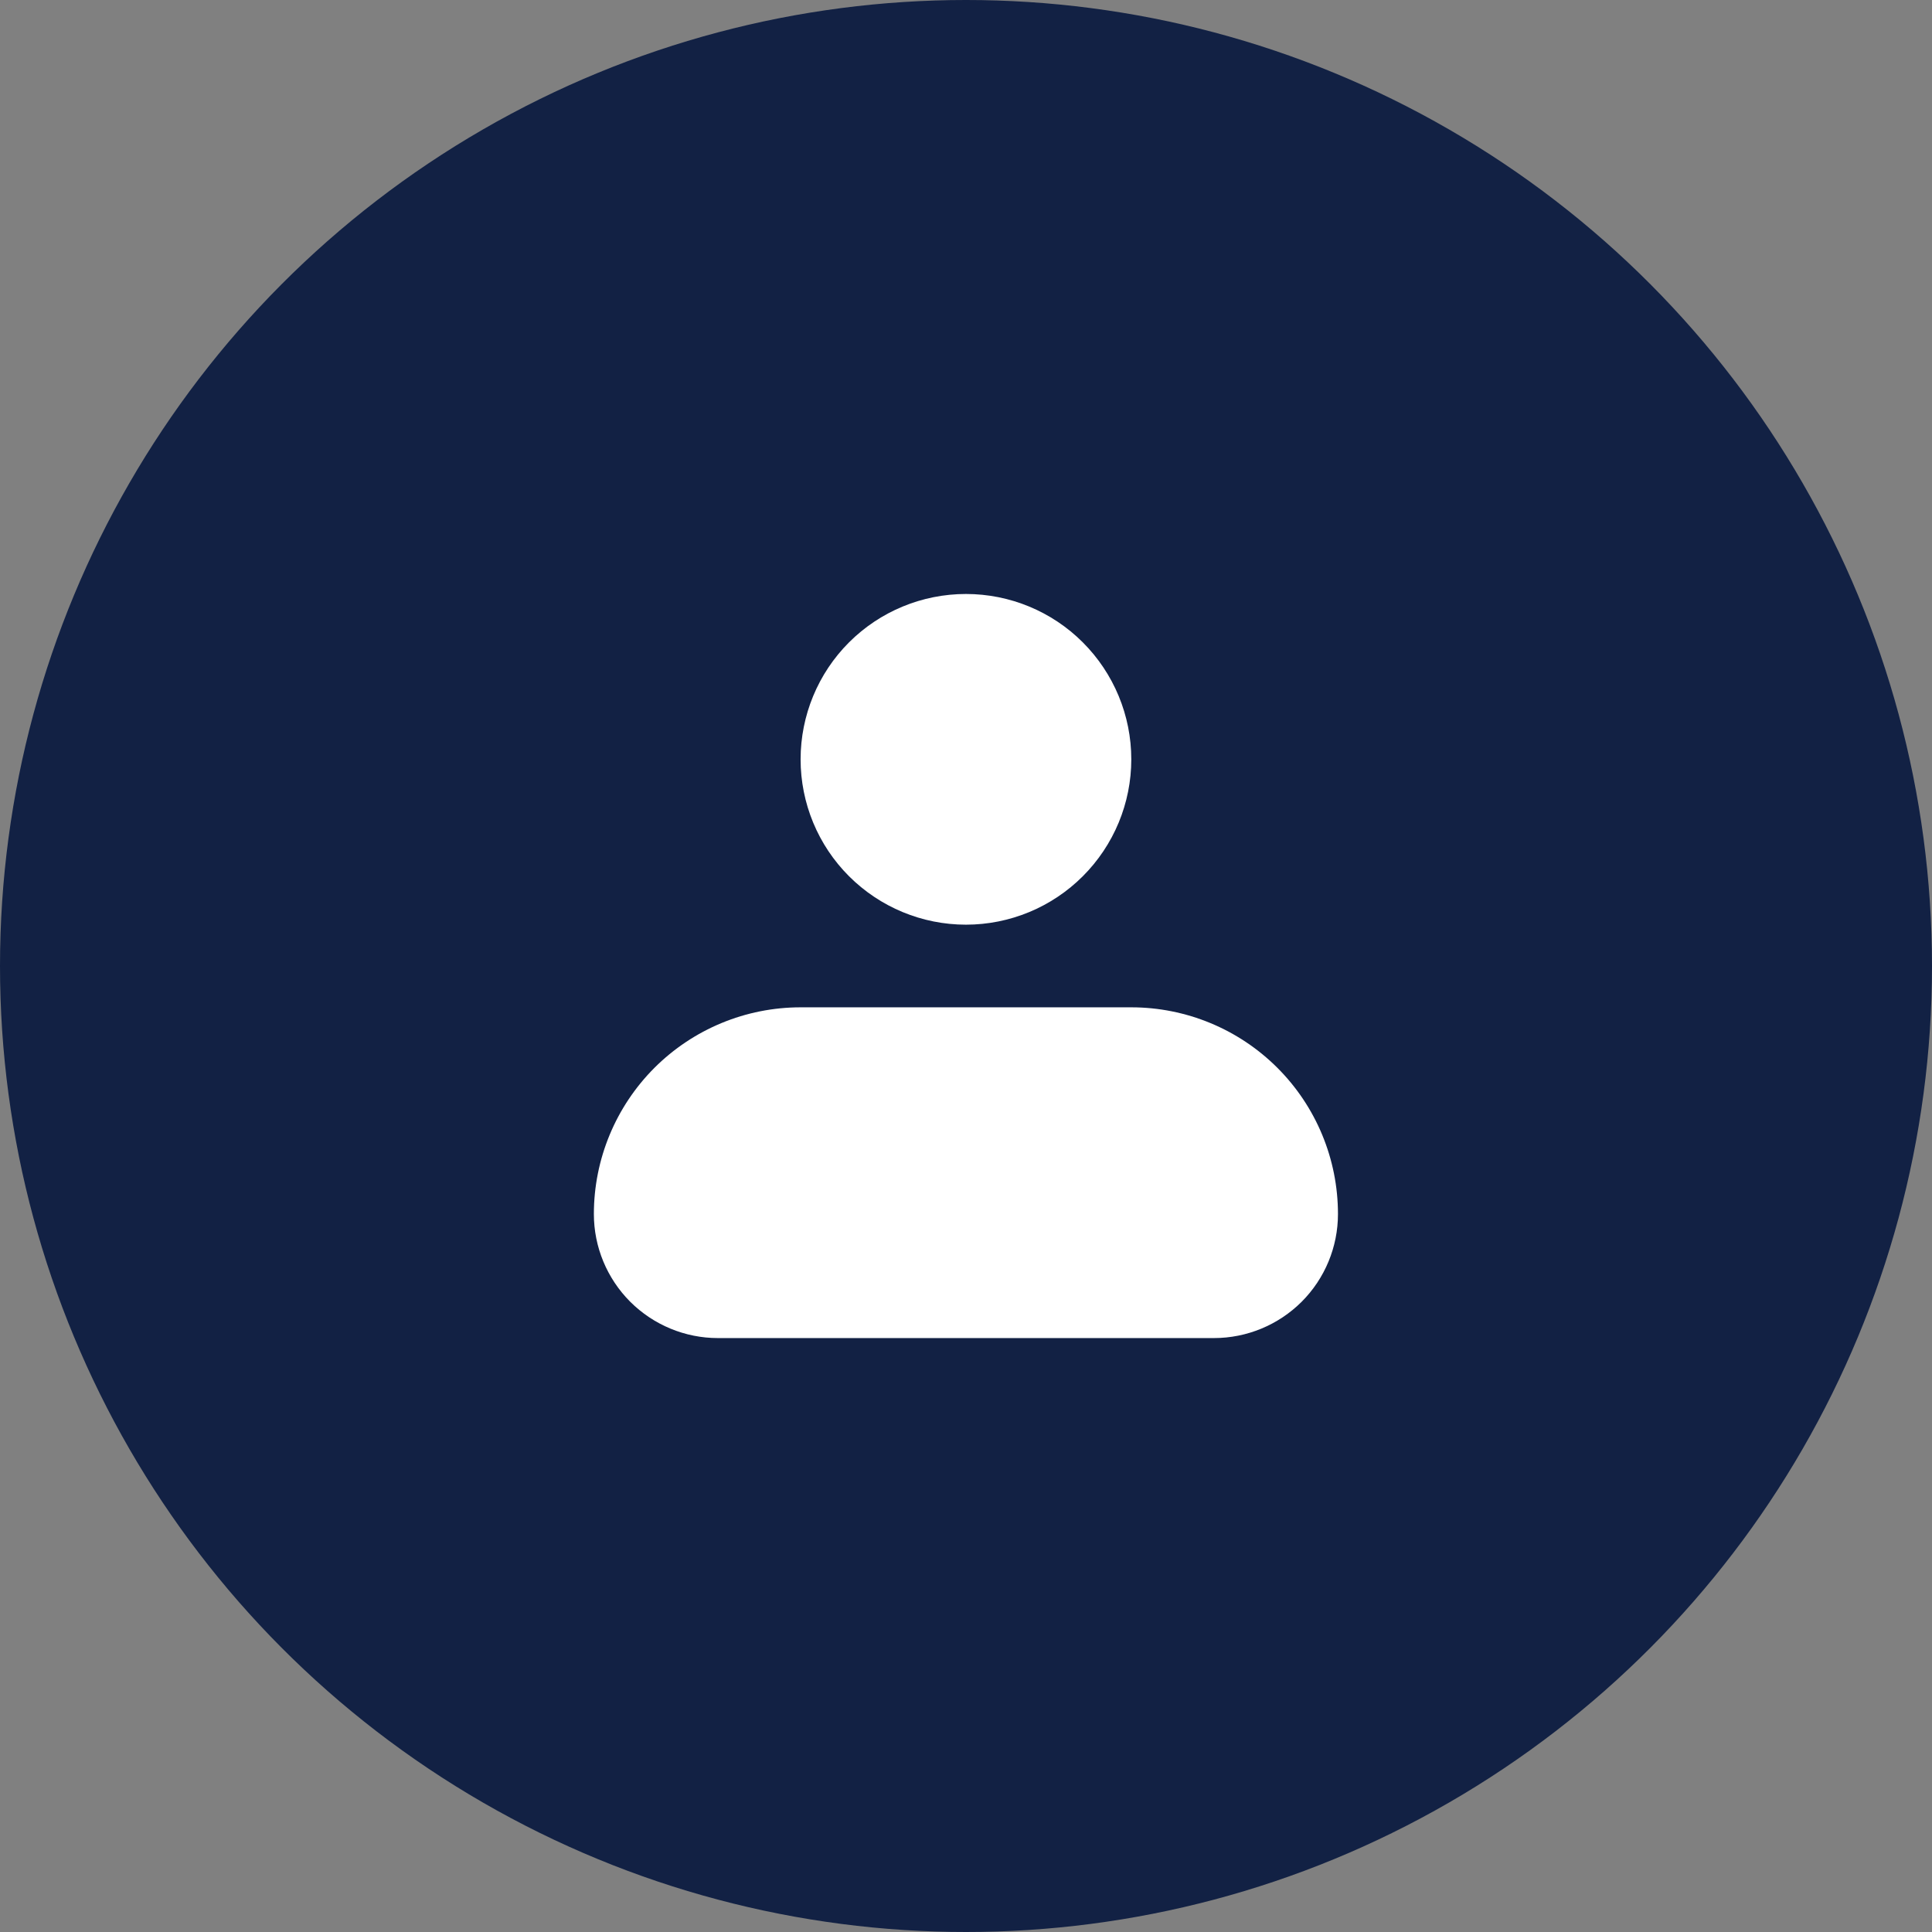 <svg width="36" height="36" viewBox="0 0 36 36" fill="none" xmlns="http://www.w3.org/2000/svg">
<rect x="0" y="0" width="36" height="36" fill="#808080" stroke="none"/>
<circle cx="18" cy="18" r="18" fill="#122144"/>
<path fill-rule="evenodd" clip-rule="evenodd" d="M14.918 14.149C14.918 13.332 15.242 12.548 15.82 11.97C16.398 11.392 17.182 11.068 17.999 11.068C18.816 11.068 19.6 11.392 20.177 11.97C20.755 12.548 21.08 13.332 21.08 14.149C21.08 14.966 20.755 15.749 20.177 16.327C19.6 16.905 18.816 17.23 17.999 17.23C17.182 17.23 16.398 16.905 15.82 16.327C15.242 15.749 14.918 14.966 14.918 14.149ZM14.918 18.77C13.896 18.77 12.917 19.176 12.194 19.898C11.472 20.621 11.066 21.6 11.066 22.622C11.066 23.235 11.31 23.822 11.743 24.256C12.177 24.689 12.764 24.933 13.377 24.933H22.62C23.233 24.933 23.821 24.689 24.255 24.256C24.688 23.822 24.931 23.235 24.931 22.622C24.931 21.6 24.526 20.621 23.803 19.898C23.081 19.176 22.101 18.77 21.08 18.77H14.918Z" fill="white"/>
</svg>
